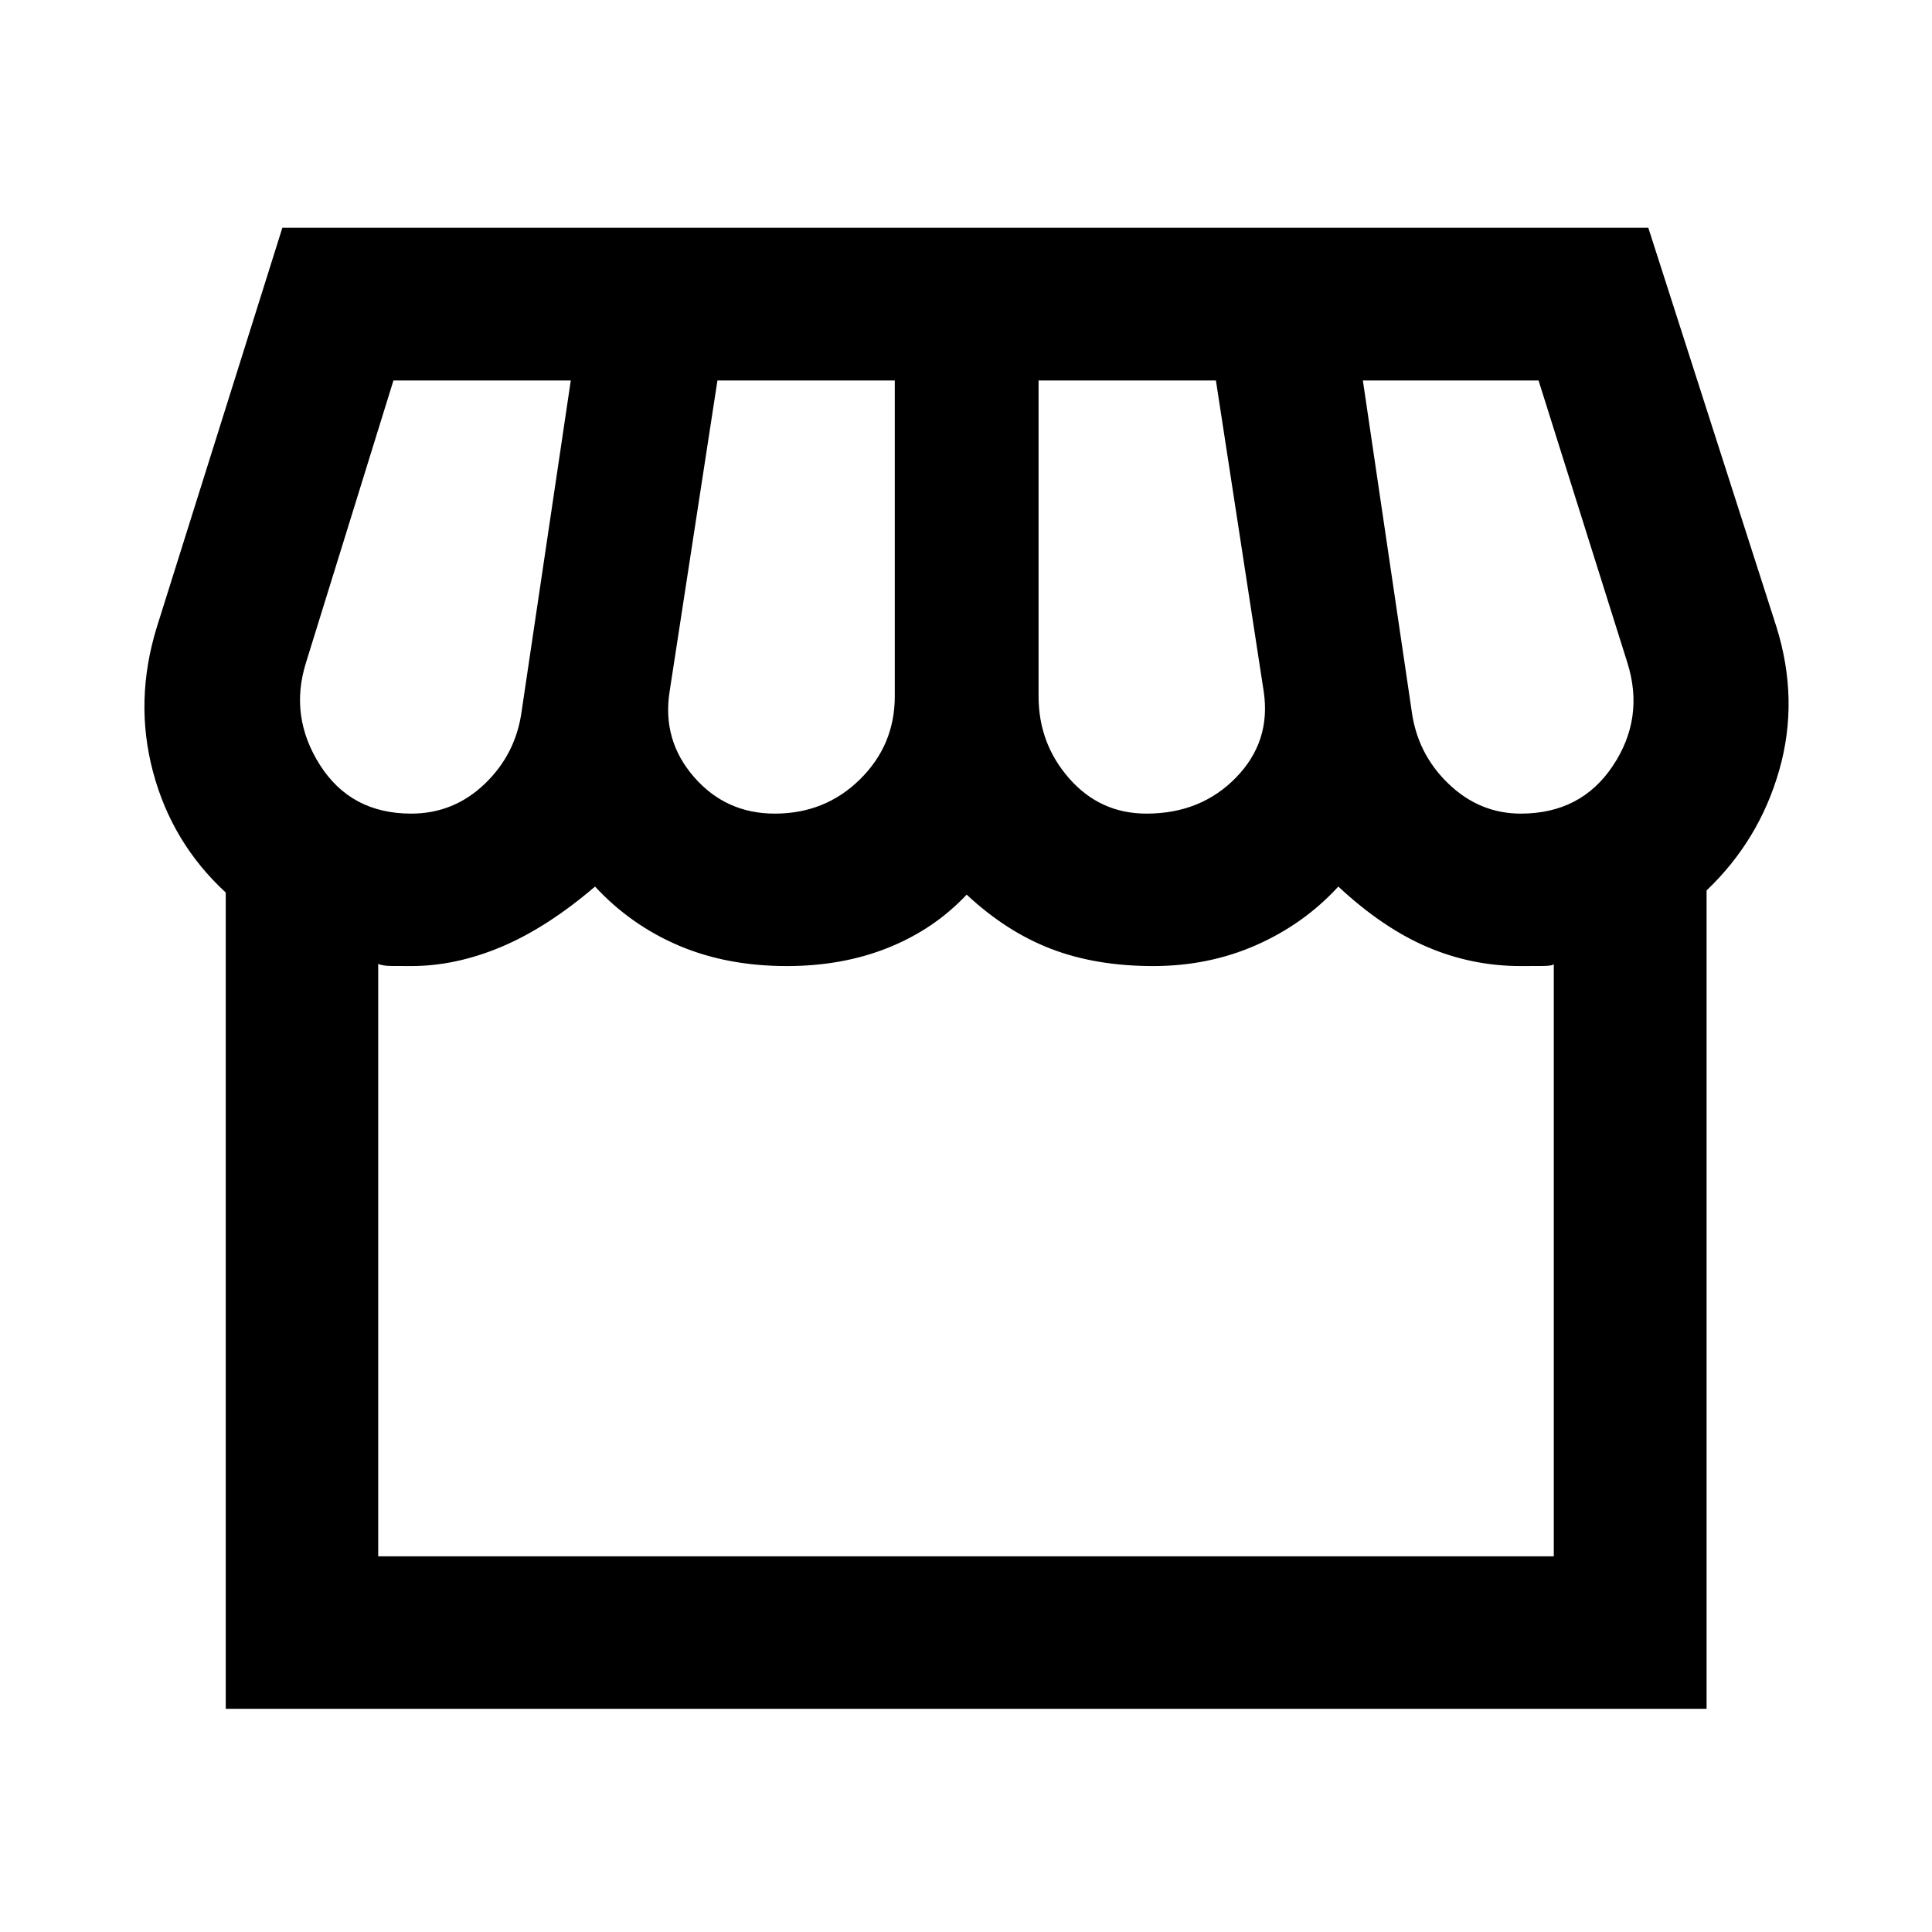 <svg xmlns="http://www.w3.org/2000/svg" height="40" viewBox="0 -960 960 960" width="40"><path d="M847.99-517.55v406.64H112.17v-405.6q-26.73-24.6-36.14-59.97t1.93-72.02l62.35-198.36h678.71l63.69 198.36q11.33 36.33 1.39 71.17t-36.11 59.78Zm-278.32-38.17q27.05 0 44.5-17.92 17.44-17.92 13.77-42.71l-23.76-154.59h-88.12V-614q0 23.54 15.32 40.91 15.32 17.37 38.29 17.37Zm-184.67 0q25.06 0 42.33-17.04 17.28-17.04 17.28-41.24v-156.94h-88.12l-23.77 154.59q-3.76 24.14 12.08 42.38 15.84 18.25 40.2 18.25Zm-180.67 0q21.21 0 36.7-14.94 15.48-14.93 18.25-36.48l24.34-163.8H195.5l-43.44 140.16Q143.63-604 159-579.86q15.37 24.14 45.33 24.14Zm551.34 0q29.96 0 45.79-23.81 15.83-23.8 7.15-51.25L764.5-770.94h-87.3l24.19 163.8q2.76 21.55 18.25 36.48 15.49 14.94 36.03 14.94ZM187.93-186.67h584.14v-294.4q-.2 1.02-5.54 1.06-5.34.04-10.86.04-24.31 0-46.47-9.48-22.15-9.48-44.2-30.02-16.99 18.54-40.65 29.02-23.67 10.48-51.35 10.48-28.52 0-50.77-8.56-22.24-8.56-41.9-26.94-16.14 17.2-38.9 26.35-22.75 9.15-50.43 9.15-29.78 0-53.65-10.15-23.87-10.15-41.68-29.35-23.8 20.36-46.49 29.93-22.68 9.57-44.85 9.57-5.01 0-9.7-.04-4.69-.04-6.7-1.06v294.4Zm584.14 0H187.93h584.14Z"/></svg>